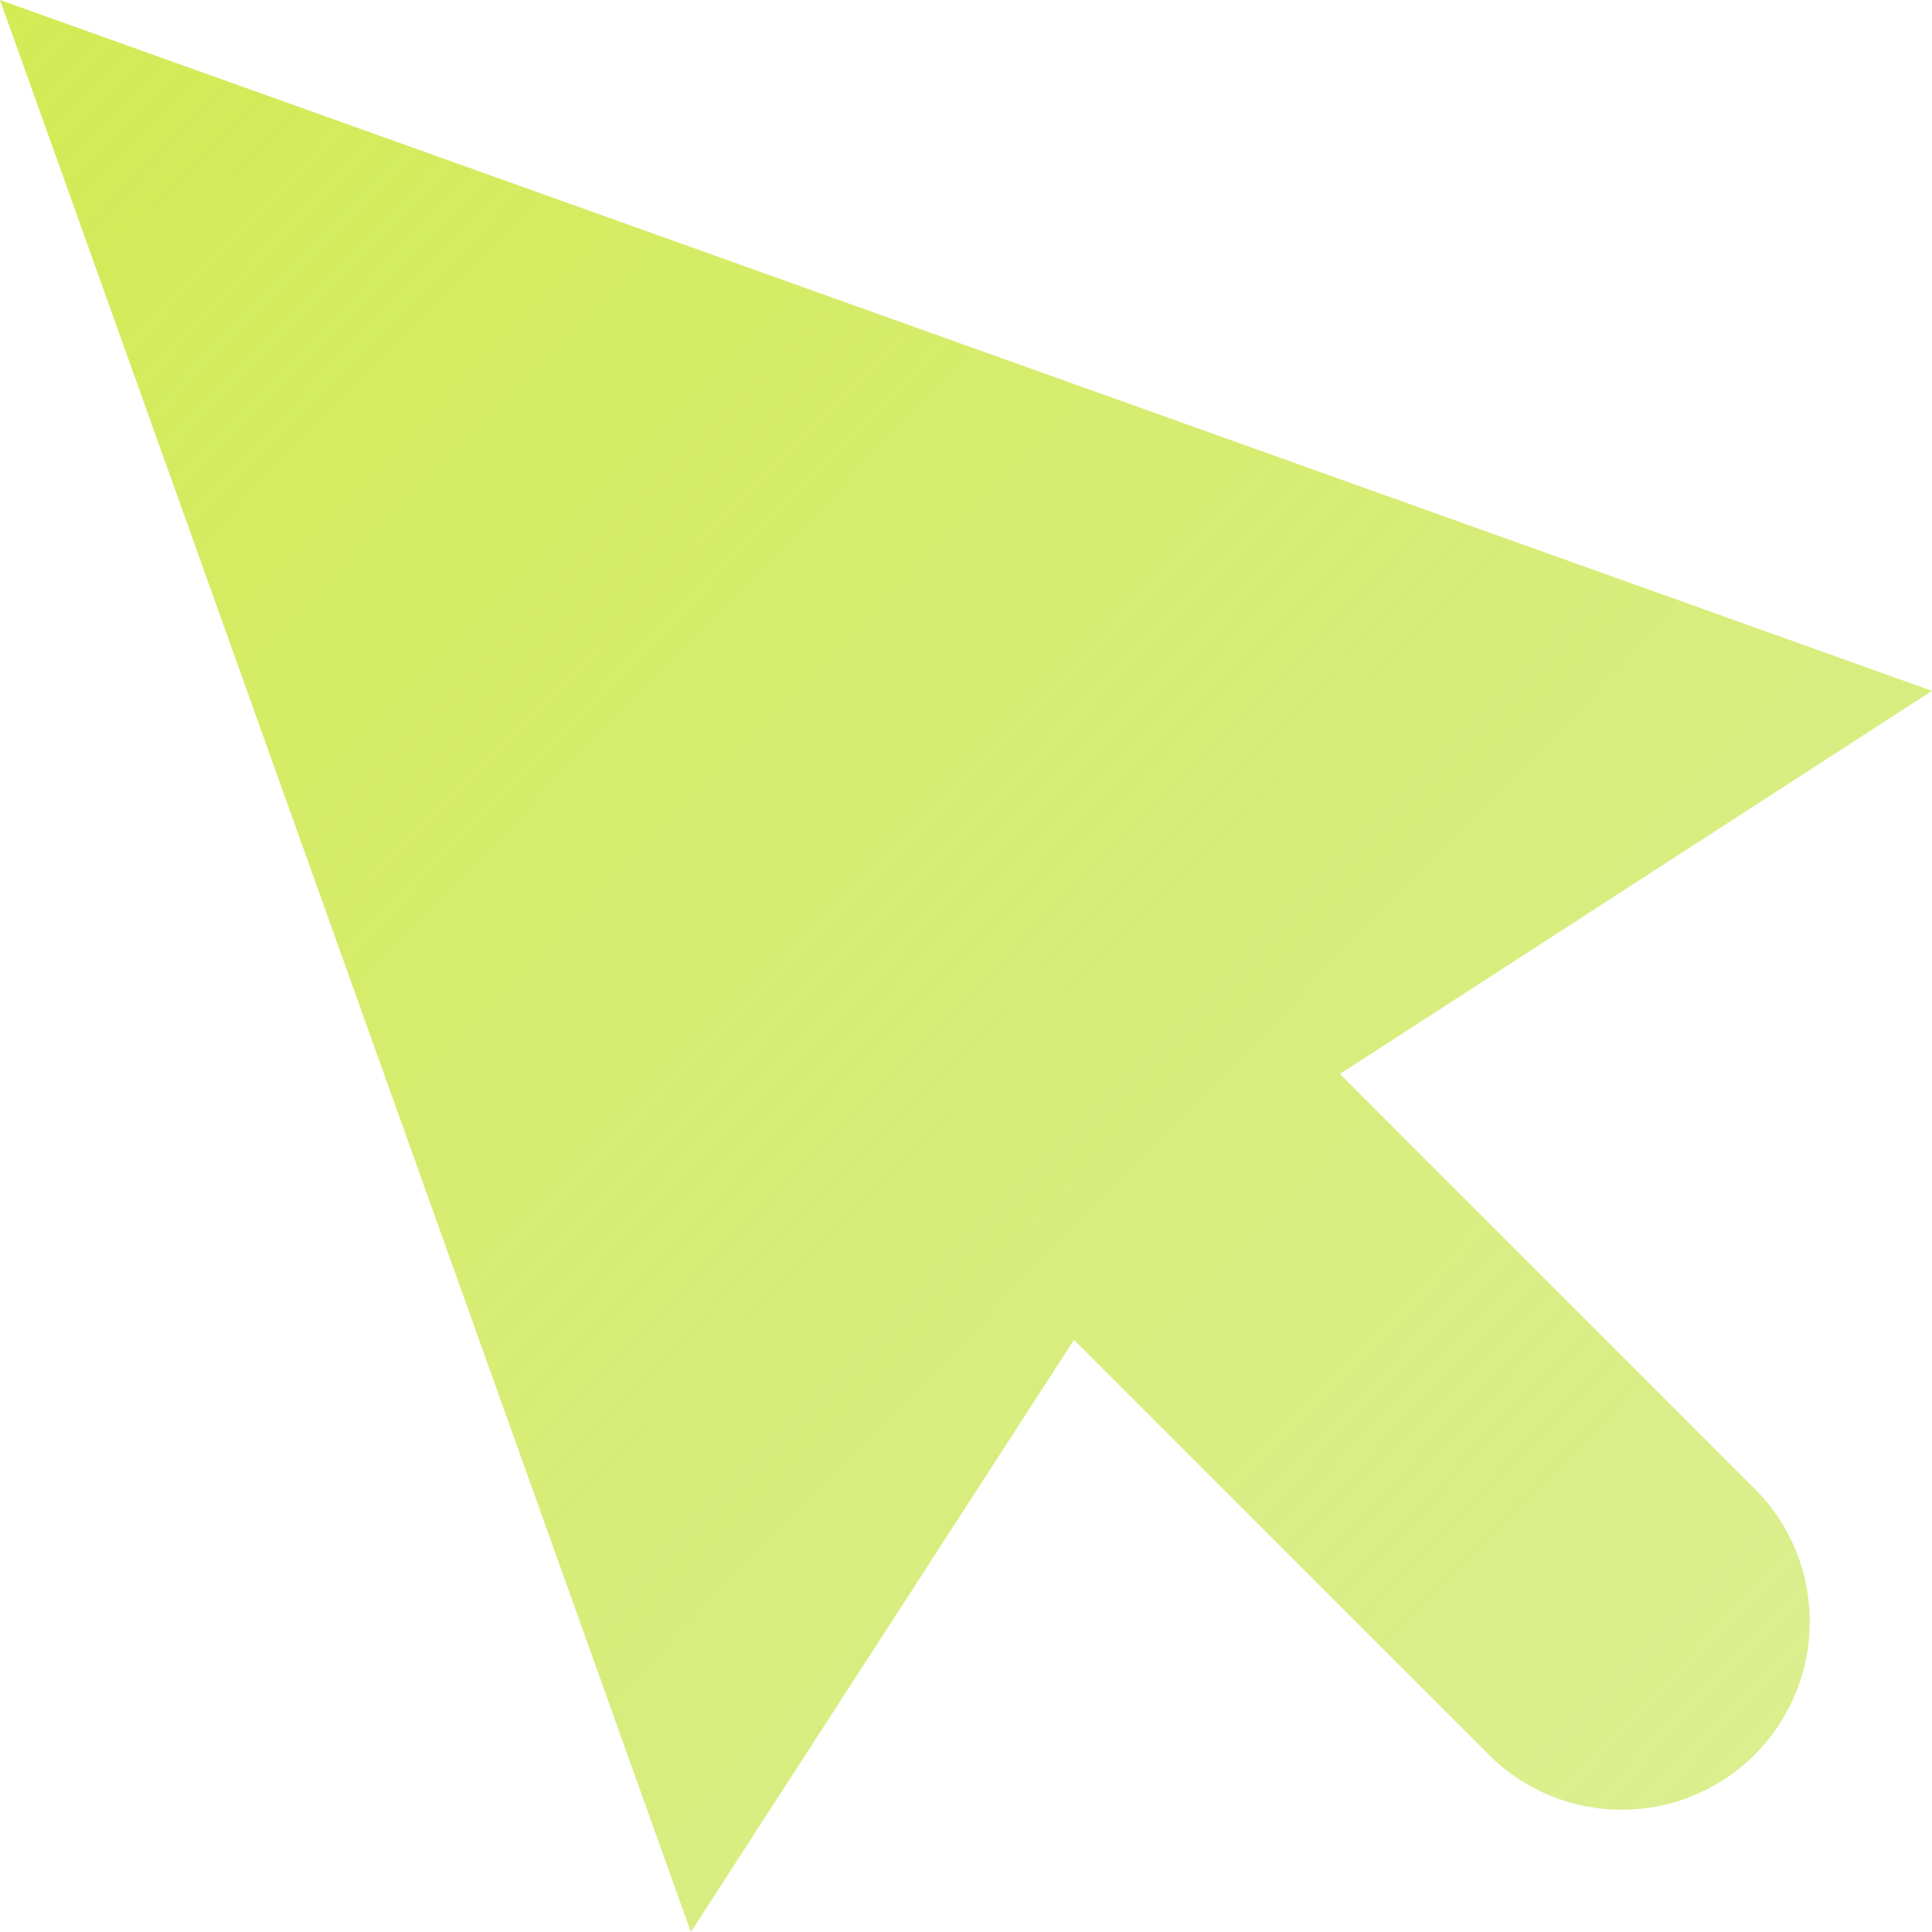 <?xml version="1.0" encoding="UTF-8"?>
<svg width="24px" height="24px" viewBox="0 0 24 24" version="1.1" xmlns="http://www.w3.org/2000/svg" xmlns:xlink="http://www.w3.org/1999/xlink">
    <!-- Generator: Sketch 47.1 (45422) - http://www.bohemiancoding.com/sketch -->
    <title>Shape</title>
    <desc>Created with Sketch.</desc>
    <defs>
        <linearGradient x1="100%" y1="97.486%" x2="0%" y2="0%" id="linearGradient-1">
            <stop stop-color="#CAE760" stop-opacity="0.67" offset="0%"></stop>
            <stop stop-color="#D3EB54" offset="100%"></stop>
        </linearGradient>
    </defs>
    <g id="Page-1" stroke="none" stroke-width="1" fill="none" fill-rule="evenodd">
        <g id="Atlas-(landing-page)" transform="translate(-567, -1285)" fill-rule="nonzero" fill="url(#linearGradient-1)">
            <path d="M583.645,1298.341 L591,1293.582 L567,1285 L575.582,1309 L580.341,1301.645 L585.494,1306.797 C586.406,1307.71 587.885,1307.71 588.797,1306.797 C589.71,1305.885 589.71,1304.406 588.797,1303.494 L583.645,1298.341 Z" id="Shape"></path>
        </g>
    </g>
</svg>